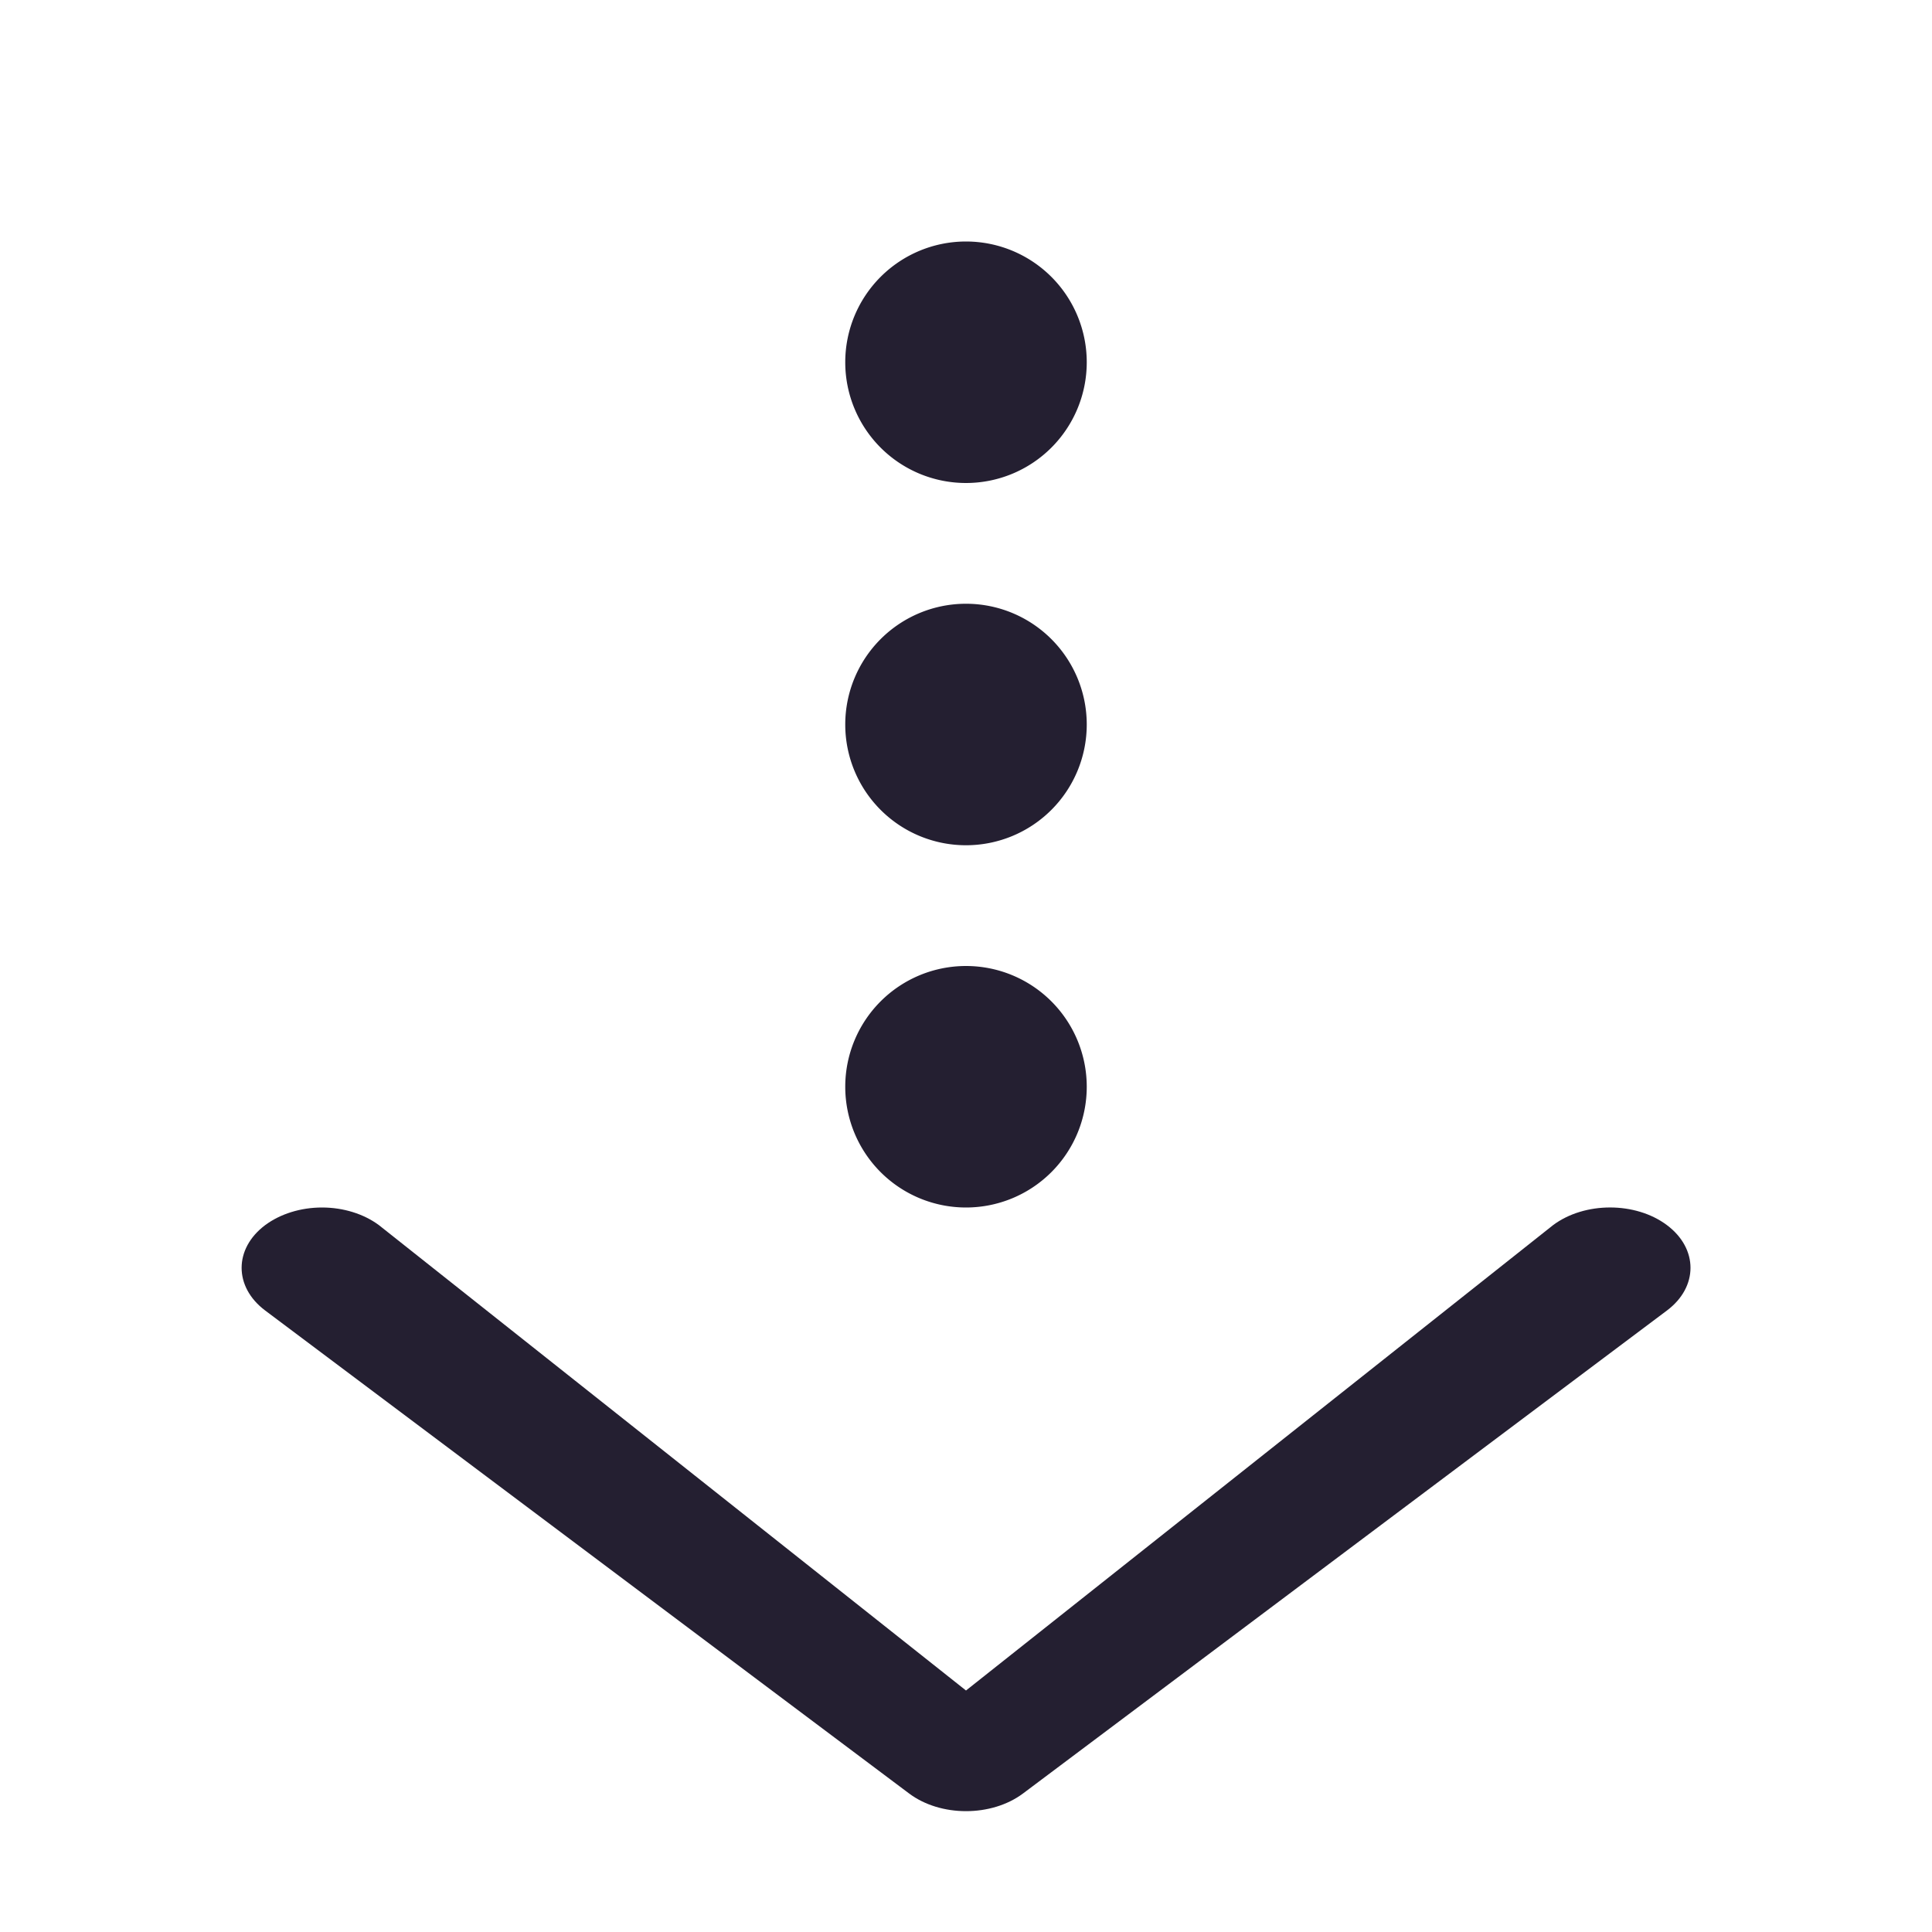 <svg xmlns="http://www.w3.org/2000/svg" xmlns:svg="http://www.w3.org/2000/svg" id="svg4" width="16" height="16" version="1.1" viewBox="0 0 16 16"><path id="path849" d="M 9,9 A 1,1 0 0 1 8,10 1,1 0 0 1 7,9 1,1 0 0 1 8,8 1,1 0 0 1 9,9 Z" style="fill:#241f31;stroke-width:2;stroke-linecap:round;stroke-linejoin:round;stop-color:#000"/><path id="path851" d="M 9,6 A 1,1 0 0 1 8,7 1,1 0 0 1 7,6 1,1 0 0 1 8,5 1,1 0 0 1 9,6 Z" style="fill:#241f31;stroke-width:2;stroke-linecap:round;stroke-linejoin:round;stop-color:#000"/><path id="path853" d="M 9,3 A 1,1 0 0 1 8,4 1,1 0 0 1 7,3 1,1 0 0 1 8,2 1,1 0 0 1 9,3 Z" style="fill:#241f31;stroke-width:2;stroke-linecap:round;stroke-linejoin:round;stop-color:#000"/><path style="color:#000;fill:#241f31;stroke-width:1;stroke-linecap:round;stroke-linejoin:round;-inkscape-stroke:none" id="path1497" d="m 2.667,10 c -0.177,2e-5 -0.346,0.053 -0.471,0.146 -0.26,0.195 -0.26,0.512 0,0.707 l 5.333,4 c 0.26,0.195 0.682,0.195 0.943,0 l 5.333,-4 c 0.26,-0.195 0.26,-0.512 0,-0.707 -0.26,-0.195 -0.682,-0.195 -0.943,0 L 8,14 3.138,10.146 C 3.013,10.053 2.843,10 2.667,10 Z"/></svg>